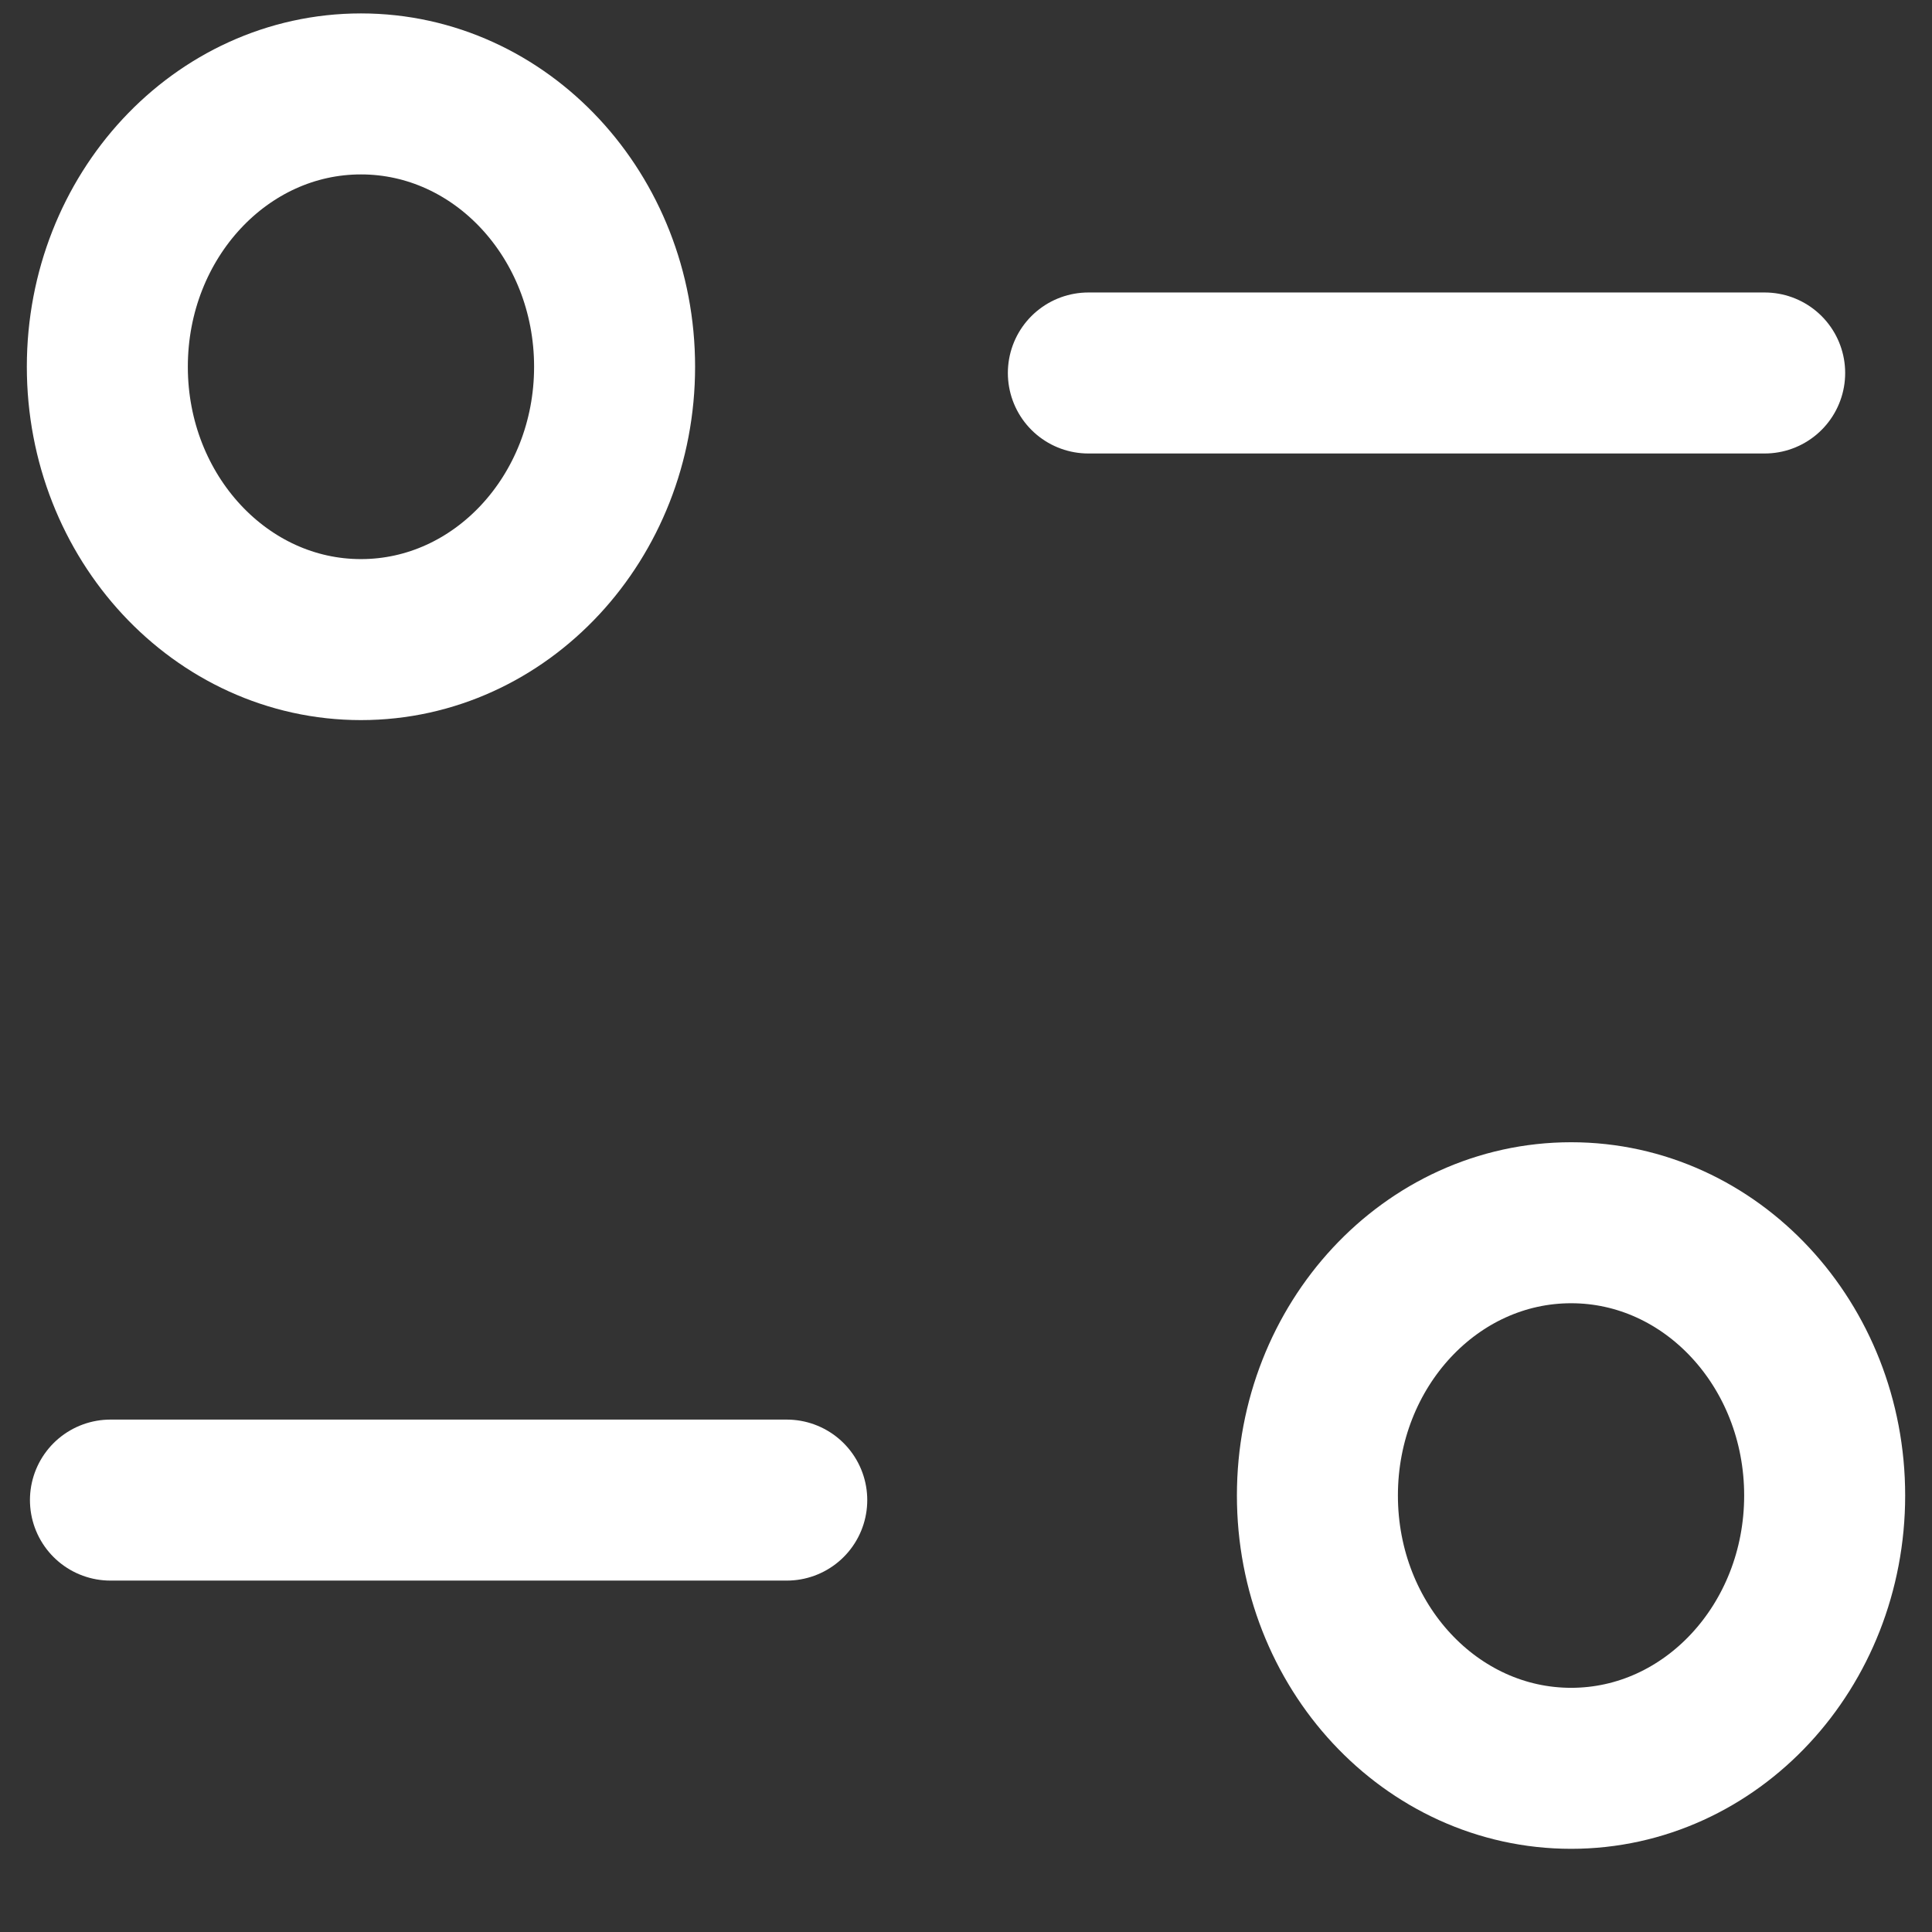 <svg width="18" height="18" viewBox="0 0 18 18" fill="none" xmlns="http://www.w3.org/2000/svg">
<rect x="0" y="0" width="18" height="18" fill="#333333" stroke="none"/>
<path d="M7.33 13.976H1.029" stroke="white" stroke-width="1.5" stroke-linecap="round" stroke-linejoin="round"/>
<path d="M10.14 3.475H16.441" stroke="white" stroke-width="1.5" stroke-linecap="round" stroke-linejoin="round"/>
<path fill-rule="evenodd" clip-rule="evenodd" d="M5.726 3.417C5.726 2.013 4.668 0.875 3.363 0.875C2.058 0.875 1 2.013 1 3.417C1 4.82 2.058 5.959 3.363 5.959C4.668 5.959 5.726 4.82 5.726 3.417Z" stroke="white" stroke-width="1.5" stroke-linecap="round" stroke-linejoin="round"/>
<path fill-rule="evenodd" clip-rule="evenodd" d="M17 13.933C17 12.53 15.943 11.392 14.638 11.392C13.332 11.392 12.274 12.53 12.274 13.933C12.274 15.337 13.332 16.475 14.638 16.475C15.943 16.475 17 15.337 17 13.933Z" stroke="white" stroke-width="1.5" stroke-linecap="round" stroke-linejoin="round"/>
</svg>

